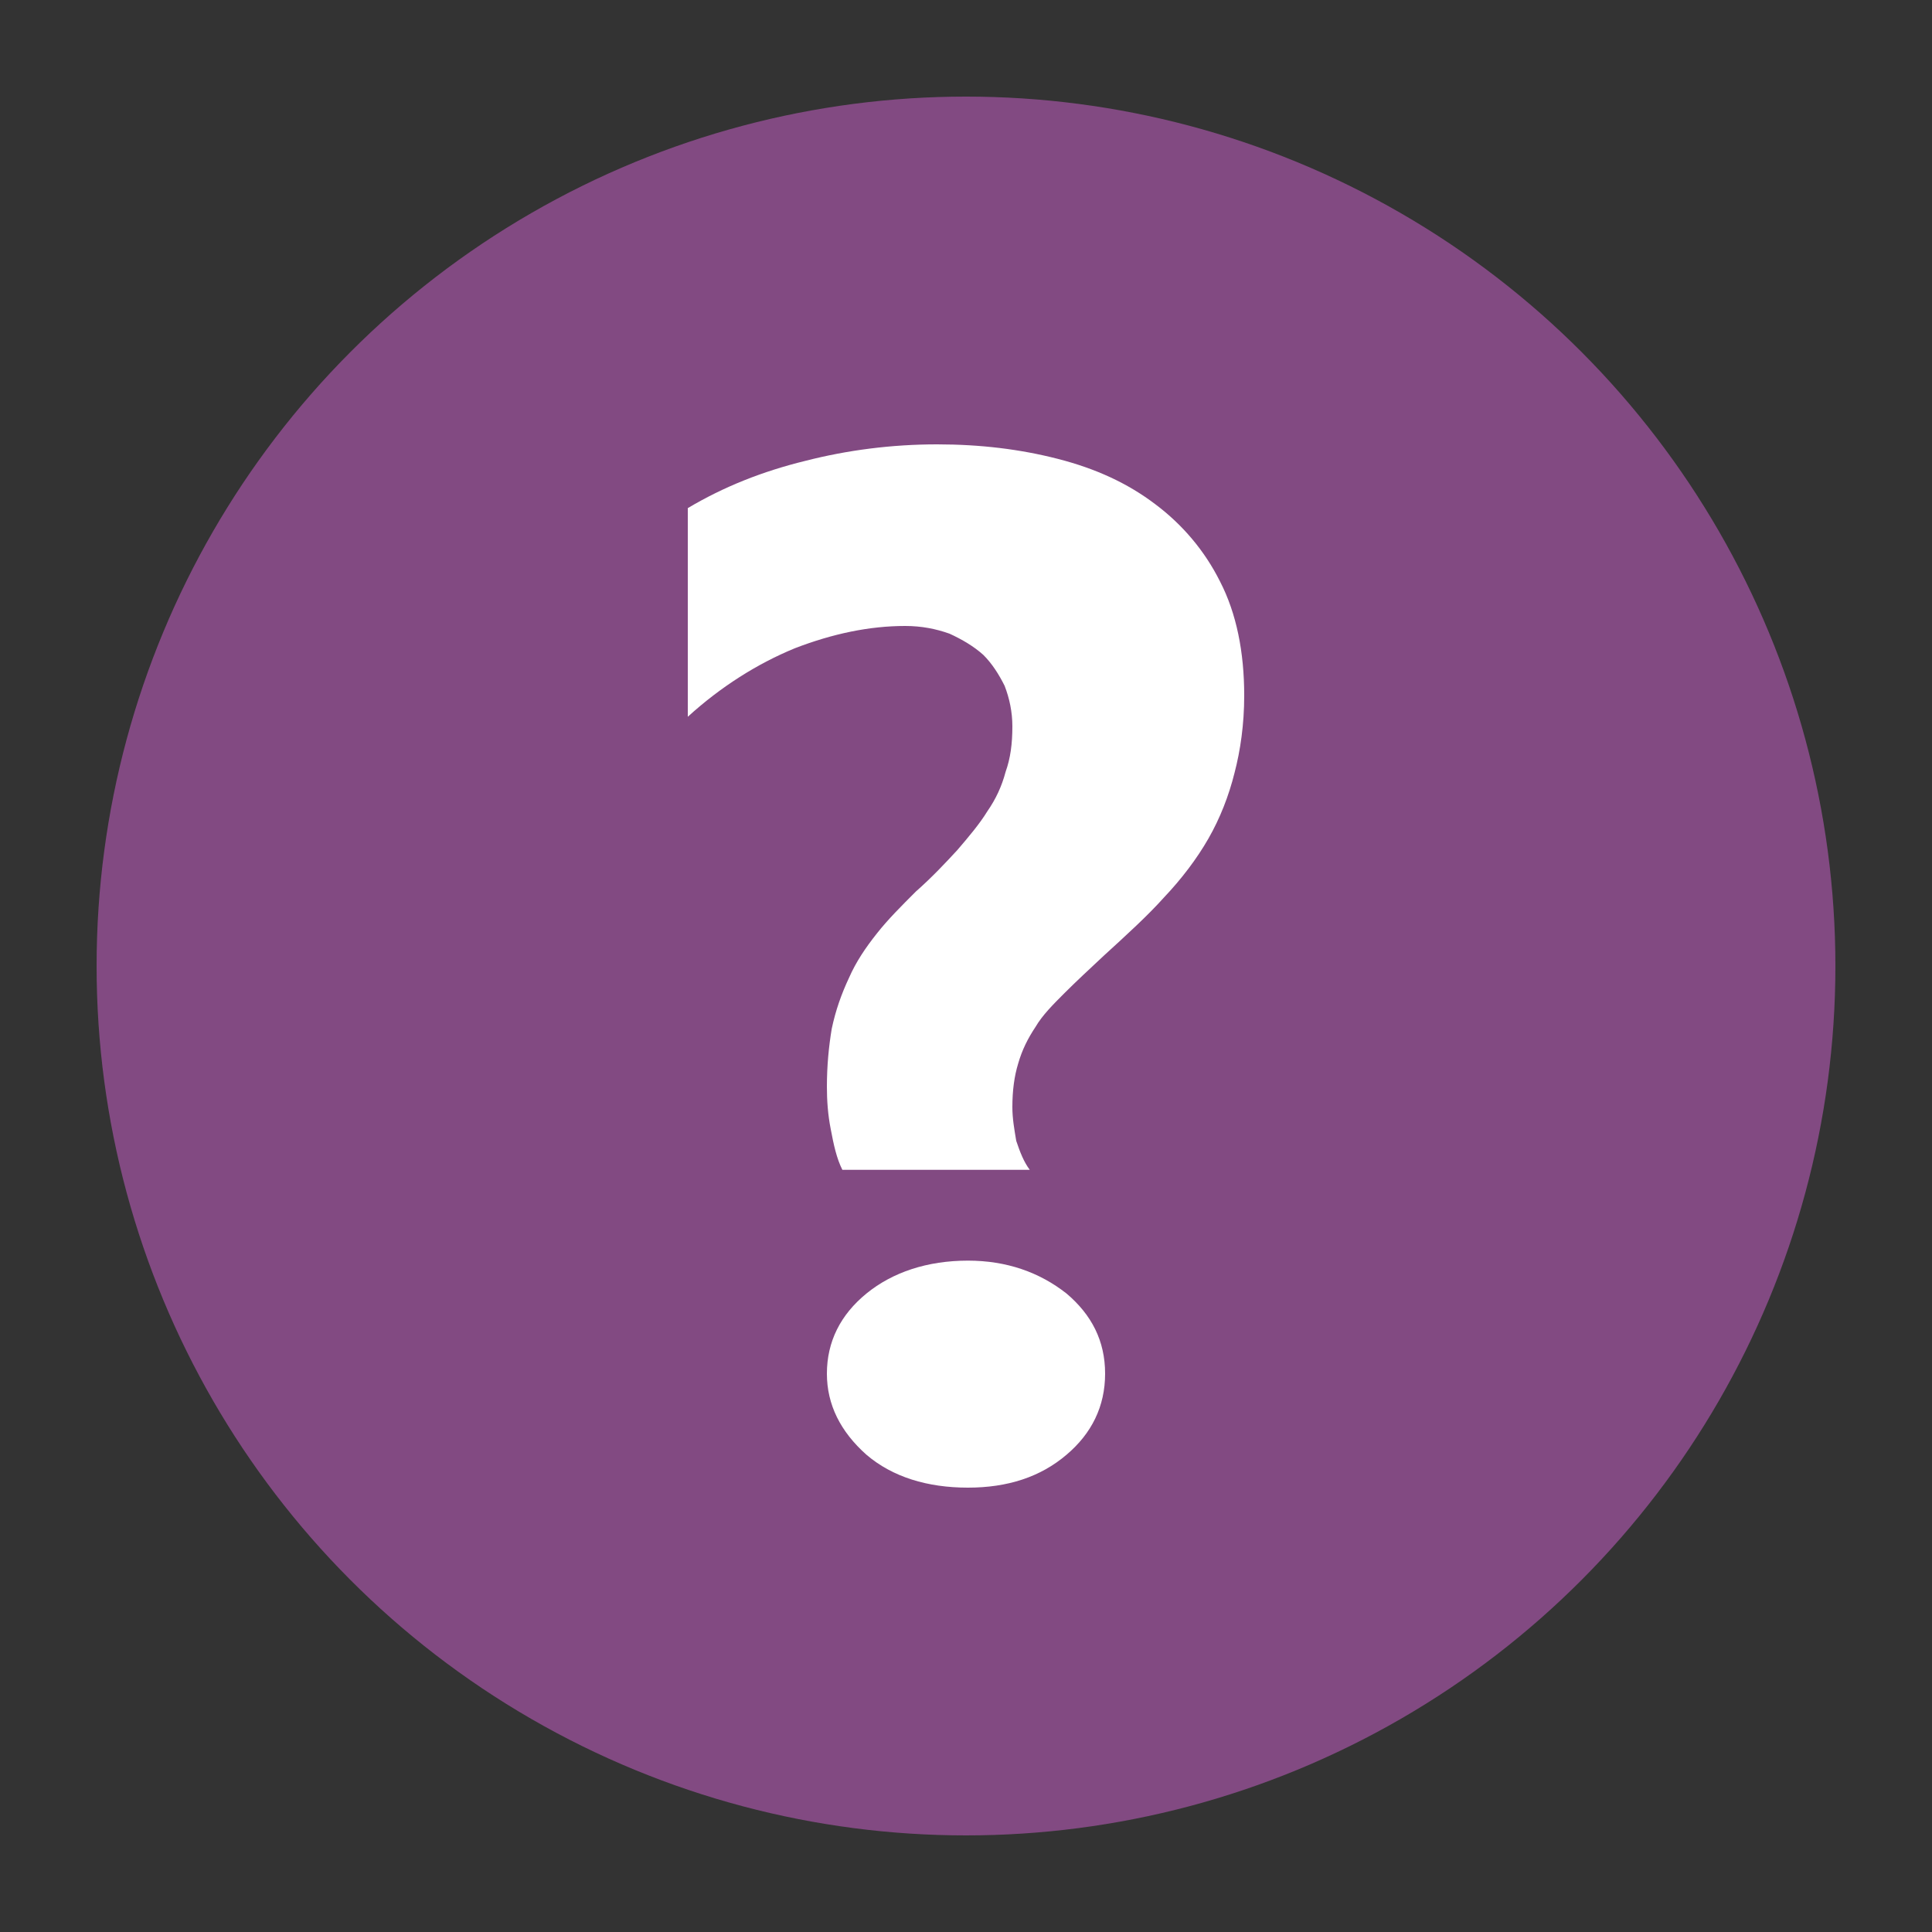 <?xml version="1.0" encoding="utf-8"?>
<!-- Generator: Adobe Illustrator 16.2.0, SVG Export Plug-In . SVG Version: 6.00 Build 0)  -->
<!DOCTYPE svg PUBLIC "-//W3C//DTD SVG 1.1//EN" "http://www.w3.org/Graphics/SVG/1.1/DTD/svg11.dtd">
<svg version="1.1" id="Layer_1" xmlns:x="http://ns.adobe.com/Extensibility/1.0/" xmlns:i="http://ns.adobe.com/AdobeIllustrator/10.0/" xmlns:graph="http://ns.adobe.com/Graphs/1.0/"
	 xmlns="http://www.w3.org/2000/svg" xmlns:xlink="http://www.w3.org/1999/xlink" xmlns:a="http://ns.adobe.com/AdobeSVGViewerExtensions/3.0/"
	 x="0px" y="0px" width="20px" height="20px" viewBox="0 0 20 20" enable-background="new 0 0 20 20" xml:space="preserve">
<rect x="0" y="0" width="20" height="20" fill="#333333" stroke="none"/>
<g>
	<circle fill-rule="evenodd" clip-rule="evenodd" fill="#824A82" cx="10" cy="10" r="9"/>
	<g>
		<path fill-rule="evenodd" clip-rule="evenodd" fill="#FFFFFF" d="M11.04,15.06c0.26-0.22,0.4-0.5,0.4-0.84
			c0-0.34-0.14-0.61-0.4-0.83c-0.28-0.22-0.62-0.34-1.02-0.34c-0.42,0-0.78,0.12-1.05,0.34c-0.27,0.22-0.41,0.5-0.41,0.83
			c0,0.32,0.14,0.6,0.41,0.84c0.27,0.23,0.63,0.34,1.05,0.34C10.43,15.4,10.77,15.29,11.04,15.06z M10.66,12.11
			c-0.06-0.08-0.1-0.18-0.14-0.3c-0.02-0.12-0.04-0.23-0.04-0.35c0-0.17,0.02-0.32,0.06-0.45c0.04-0.14,0.1-0.26,0.18-0.38
			c0.07-0.12,0.18-0.23,0.3-0.35c0.12-0.12,0.26-0.25,0.41-0.39c0.23-0.21,0.45-0.41,0.62-0.6c0.18-0.19,0.34-0.4,0.46-0.61
			c0.12-0.21,0.21-0.44,0.27-0.68c0.06-0.23,0.1-0.5,0.1-0.8c0-0.45-0.08-0.85-0.25-1.18c-0.16-0.32-0.39-0.59-0.67-0.8
			C11.67,5,11.34,4.85,10.95,4.75c-0.39-0.1-0.8-0.15-1.25-0.15c-0.47,0-0.93,0.06-1.36,0.17C7.89,4.88,7.49,5.04,7.12,5.26v2.16
			c0.34-0.31,0.72-0.55,1.11-0.71C8.62,6.56,9,6.48,9.37,6.48c0.17,0,0.32,0.03,0.46,0.08c0.13,0.06,0.25,0.13,0.35,0.22
			c0.09,0.09,0.16,0.2,0.22,0.32c0.05,0.13,0.08,0.27,0.08,0.42c0,0.18-0.02,0.33-0.07,0.47c-0.04,0.15-0.1,0.28-0.19,0.41
			c-0.08,0.13-0.19,0.26-0.31,0.4C9.79,8.93,9.65,9.08,9.48,9.23c-0.15,0.15-0.29,0.29-0.4,0.43c-0.12,0.15-0.22,0.3-0.29,0.46
			c-0.08,0.17-0.14,0.34-0.18,0.53c-0.03,0.18-0.05,0.38-0.05,0.6c0,0.14,0.01,0.29,0.04,0.44c0.03,0.16,0.06,0.3,0.12,0.42H10.66z"
			/>
	</g>
</g>
</svg>
